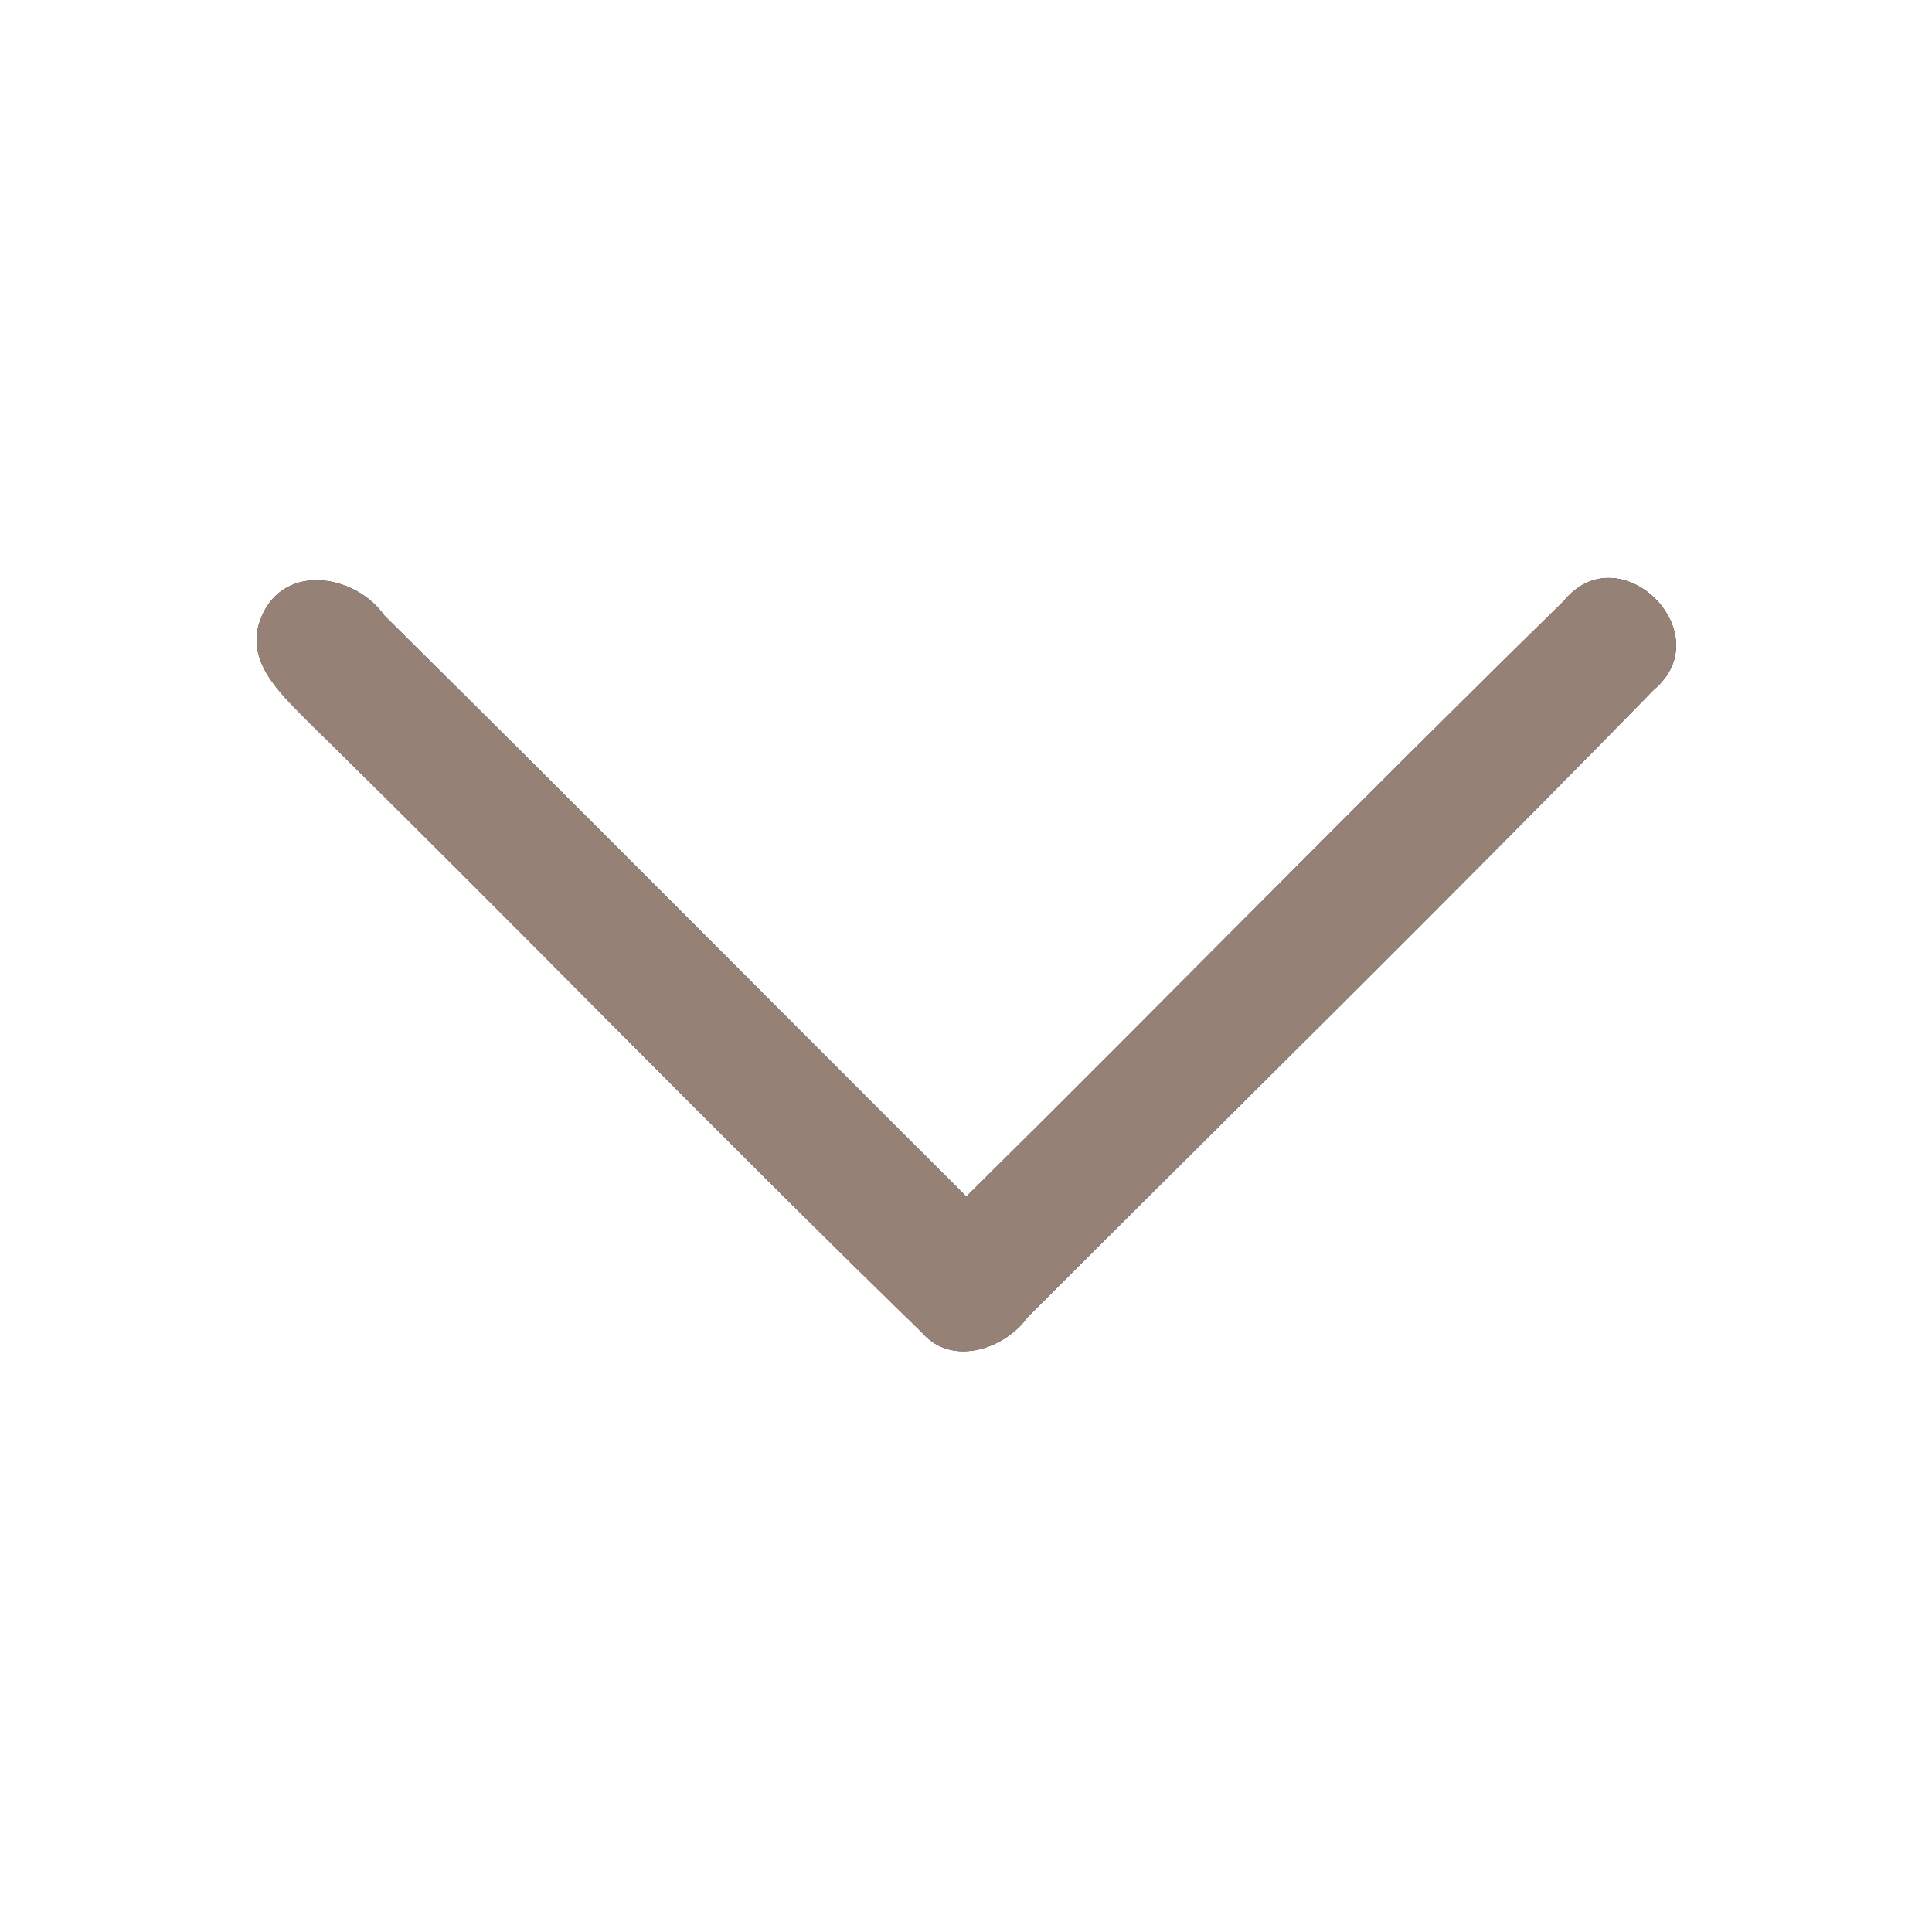 <?xml version="1.0" encoding="UTF-8" ?>
<!DOCTYPE svg PUBLIC "-//W3C//DTD SVG 1.1//EN" "http://www.w3.org/Graphics/SVG/1.1/DTD/svg11.dtd">
<svg width="60pt" height="60pt" viewBox="0 0 60 60" version="1.1" xmlns="http://www.w3.org/2000/svg">
<rect x="0" y="0" width="60" height="60" fill="#333333" stroke="none"/>
<g id="#ffffffff">
<path fill="#ffffff" opacity="1.00" d=" M 0.00 0.00 L 60.00 0.00 L 60.00 60.00 L 0.00 60.00 L 0.00 0.00 M 8.12 19.16 C 7.54 20.52 8.74 21.56 9.58 22.42 C 15.97 28.69 22.21 35.14 28.63 41.38 C 29.54 42.45 31.19 41.91 31.91 40.91 C 38.40 34.42 44.95 27.99 51.36 21.42 C 53.46 19.66 50.29 16.53 48.56 18.67 C 42.32 24.77 36.22 31.02 30.01 37.16 C 23.98 31.15 17.99 25.10 11.94 19.12 C 11.04 17.83 8.81 17.47 8.12 19.16 Z" />
</g>
<g id="#000000ff">
<path fill="#968176" opacity="1.00" d=" M 8.12 19.16 C 8.81 17.47 11.04 17.83 11.94 19.12 C 17.99 25.10 23.98 31.15 30.01 37.16 C 36.22 31.02 42.32 24.77 48.56 18.67 C 50.29 16.53 53.46 19.66 51.36 21.42 C 44.95 27.99 38.40 34.42 31.91 40.91 C 31.19 41.91 29.54 42.45 28.63 41.38 C 22.21 35.14 15.97 28.69 9.58 22.42 C 8.74 21.56 7.54 20.52 8.12 19.16 Z" />
</g>
</svg>
